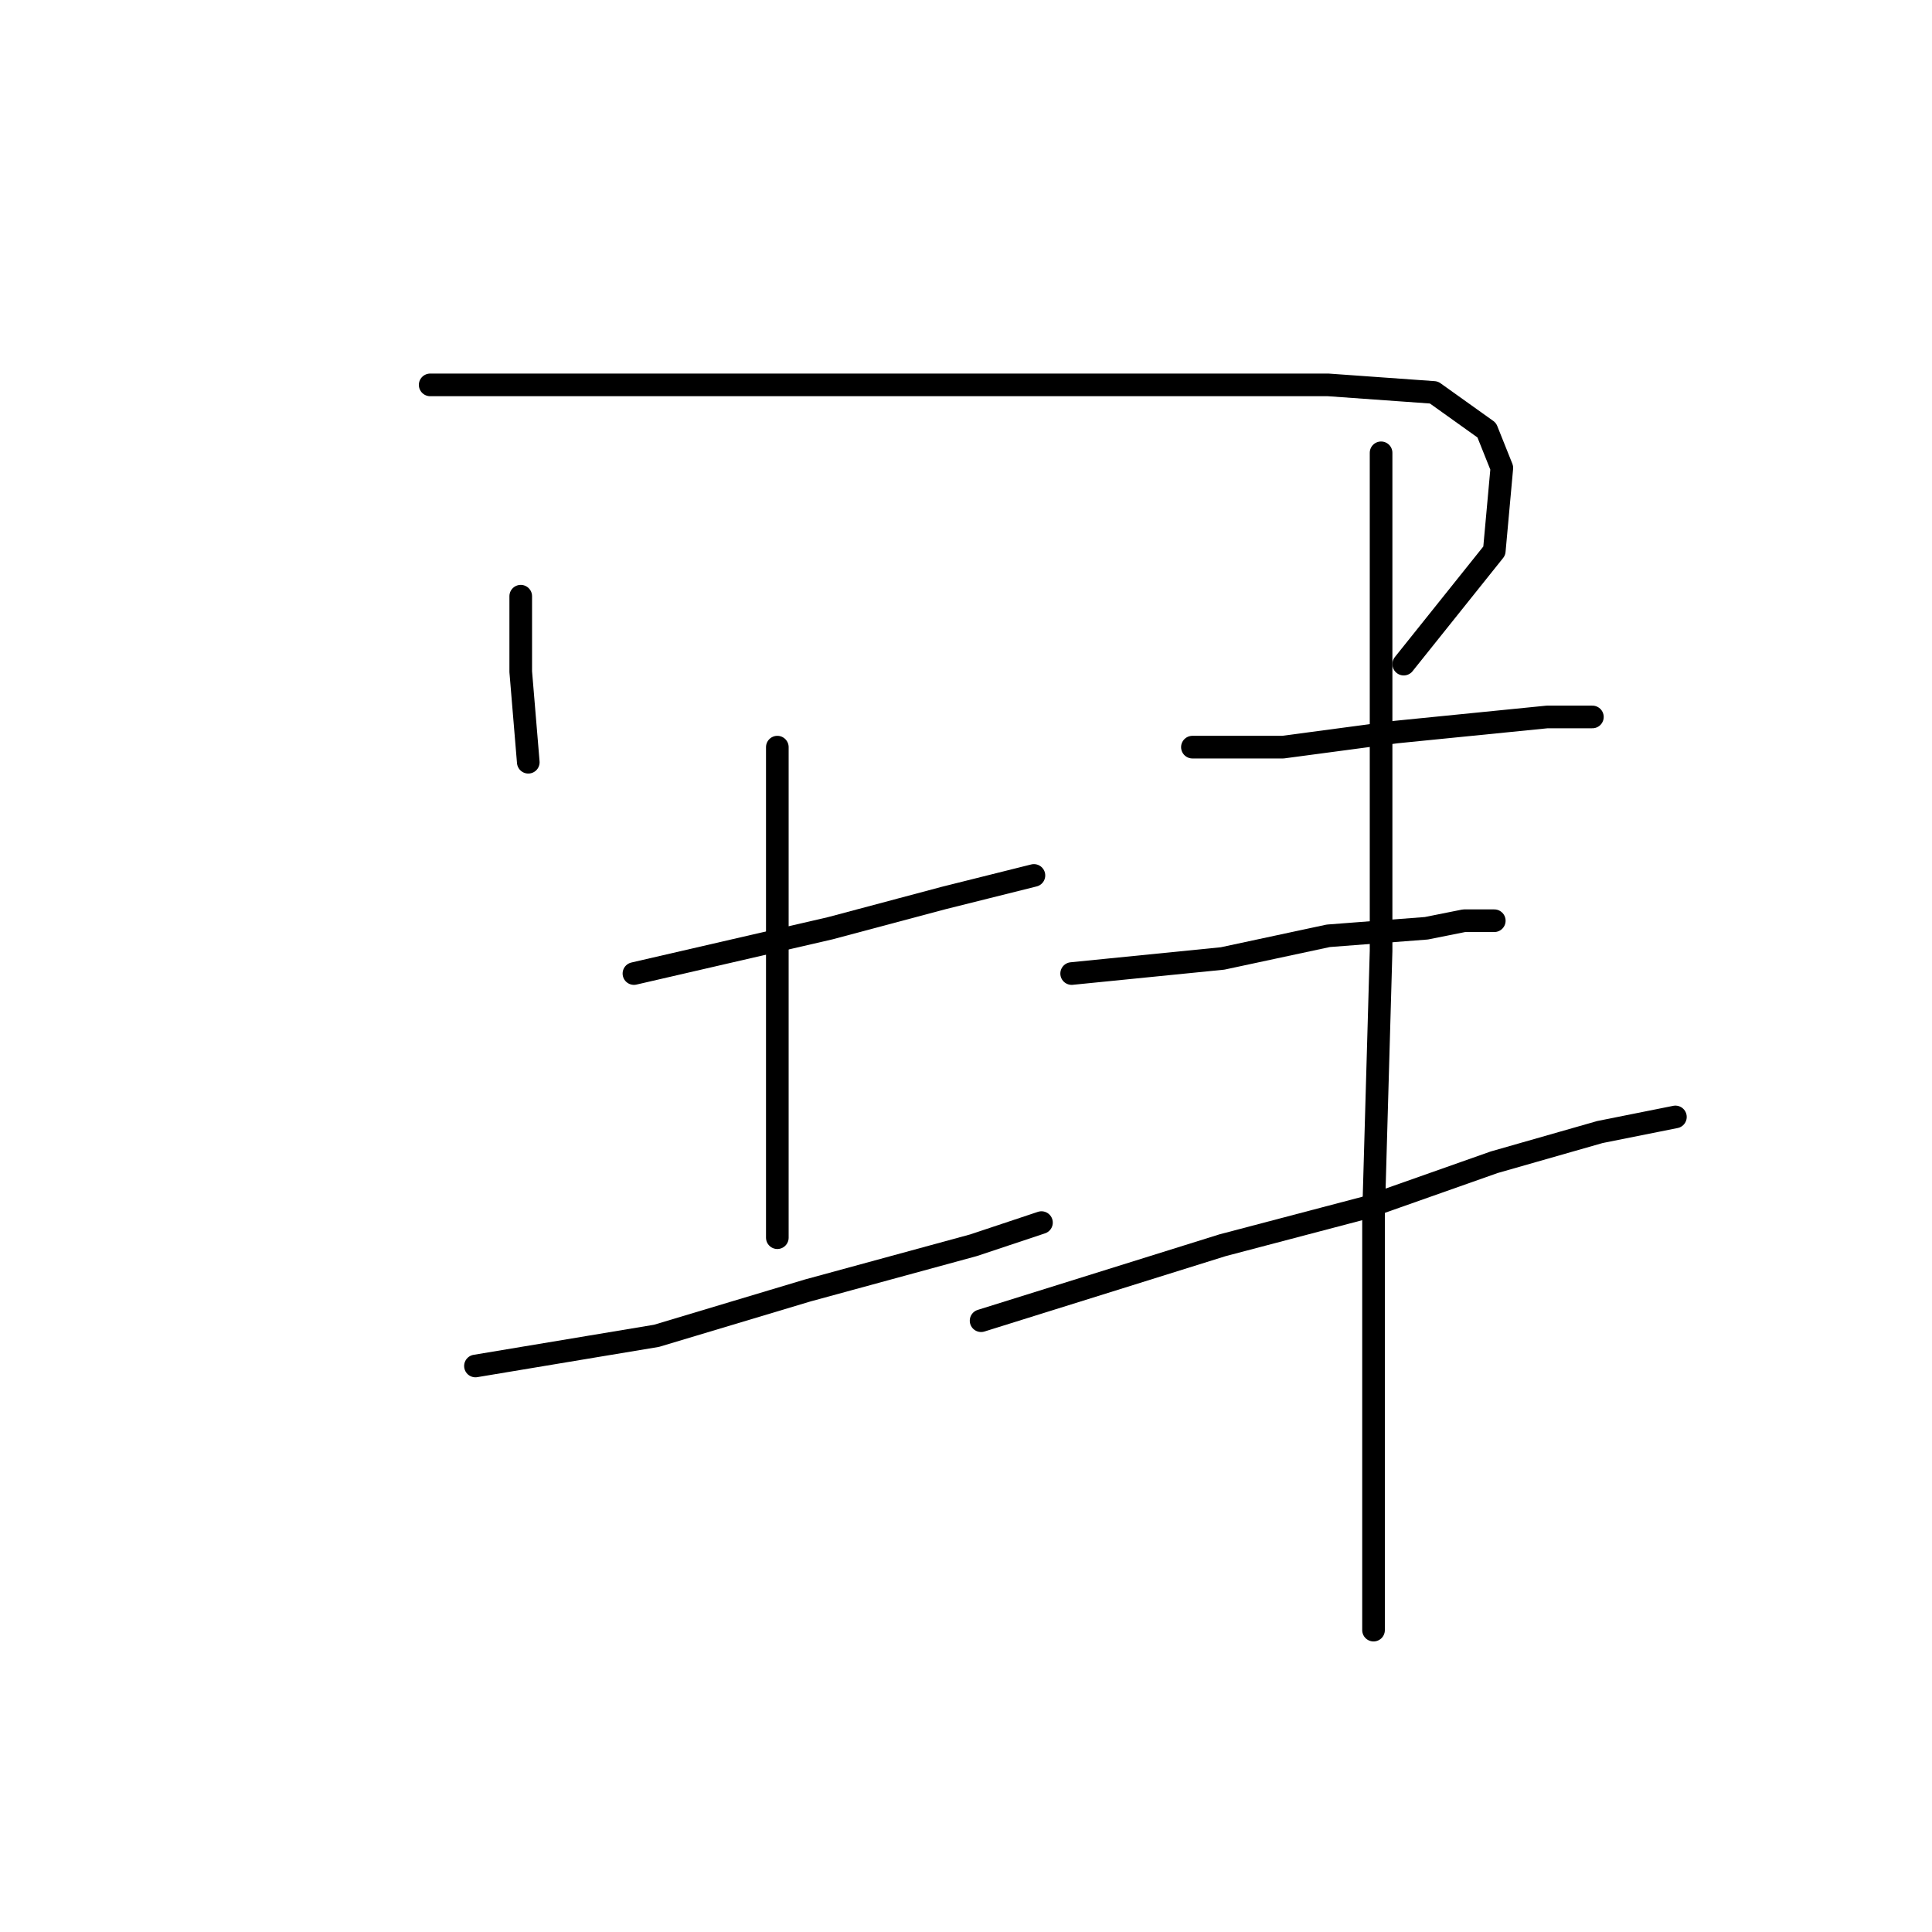 <?xml version="1.0" standalone="no"?>
    <svg width="256" height="256" xmlns="http://www.w3.org/2000/svg" version="1.1">
    <polyline stroke="black" stroke-width="3" stroke-linecap="round" fill="transparent" stroke-linejoin="round" points="69 79 69 84 69 89 70 101 70 101 " />
        <polyline stroke="black" stroke-width="3" stroke-linecap="round" fill="transparent" stroke-linejoin="round" points="57 51 81 51 105 51 131 51 143 51 176 51 190 52 197 57 199 62 198 73 186 88 186 88 " />
        <polyline stroke="black" stroke-width="3" stroke-linecap="round" fill="transparent" stroke-linejoin="round" points="84 129 97 126 110 123 125 119 137 116 137 116 " />
        <polyline stroke="black" stroke-width="3" stroke-linecap="round" fill="transparent" stroke-linejoin="round" points="103 99 103 112 103 125 103 145 103 164 103 164 " />
        <polyline stroke="black" stroke-width="3" stroke-linecap="round" fill="transparent" stroke-linejoin="round" points="63 181 75 179 87 177 107 171 129 165 138 162 138 162 " />
        <polyline stroke="black" stroke-width="3" stroke-linecap="round" fill="transparent" stroke-linejoin="round" points="158 99 164 99 170 99 185 97 205 95 211 95 211 95 " />
        <polyline stroke="black" stroke-width="3" stroke-linecap="round" fill="transparent" stroke-linejoin="round" points="142 129 152 128 162 127 176 124 189 123 194 122 198 122 198 122 " />
        <polyline stroke="black" stroke-width="3" stroke-linecap="round" fill="transparent" stroke-linejoin="round" points="130 175 146 170 162 165 181 160 198 154 212 150 222 148 222 148 " />
        <polyline stroke="black" stroke-width="3" stroke-linecap="round" fill="transparent" stroke-linejoin="round" points="183 60 183 77 183 94 183 126 182 161 182 178 182 204 182 216 182 216 " />
        </svg>